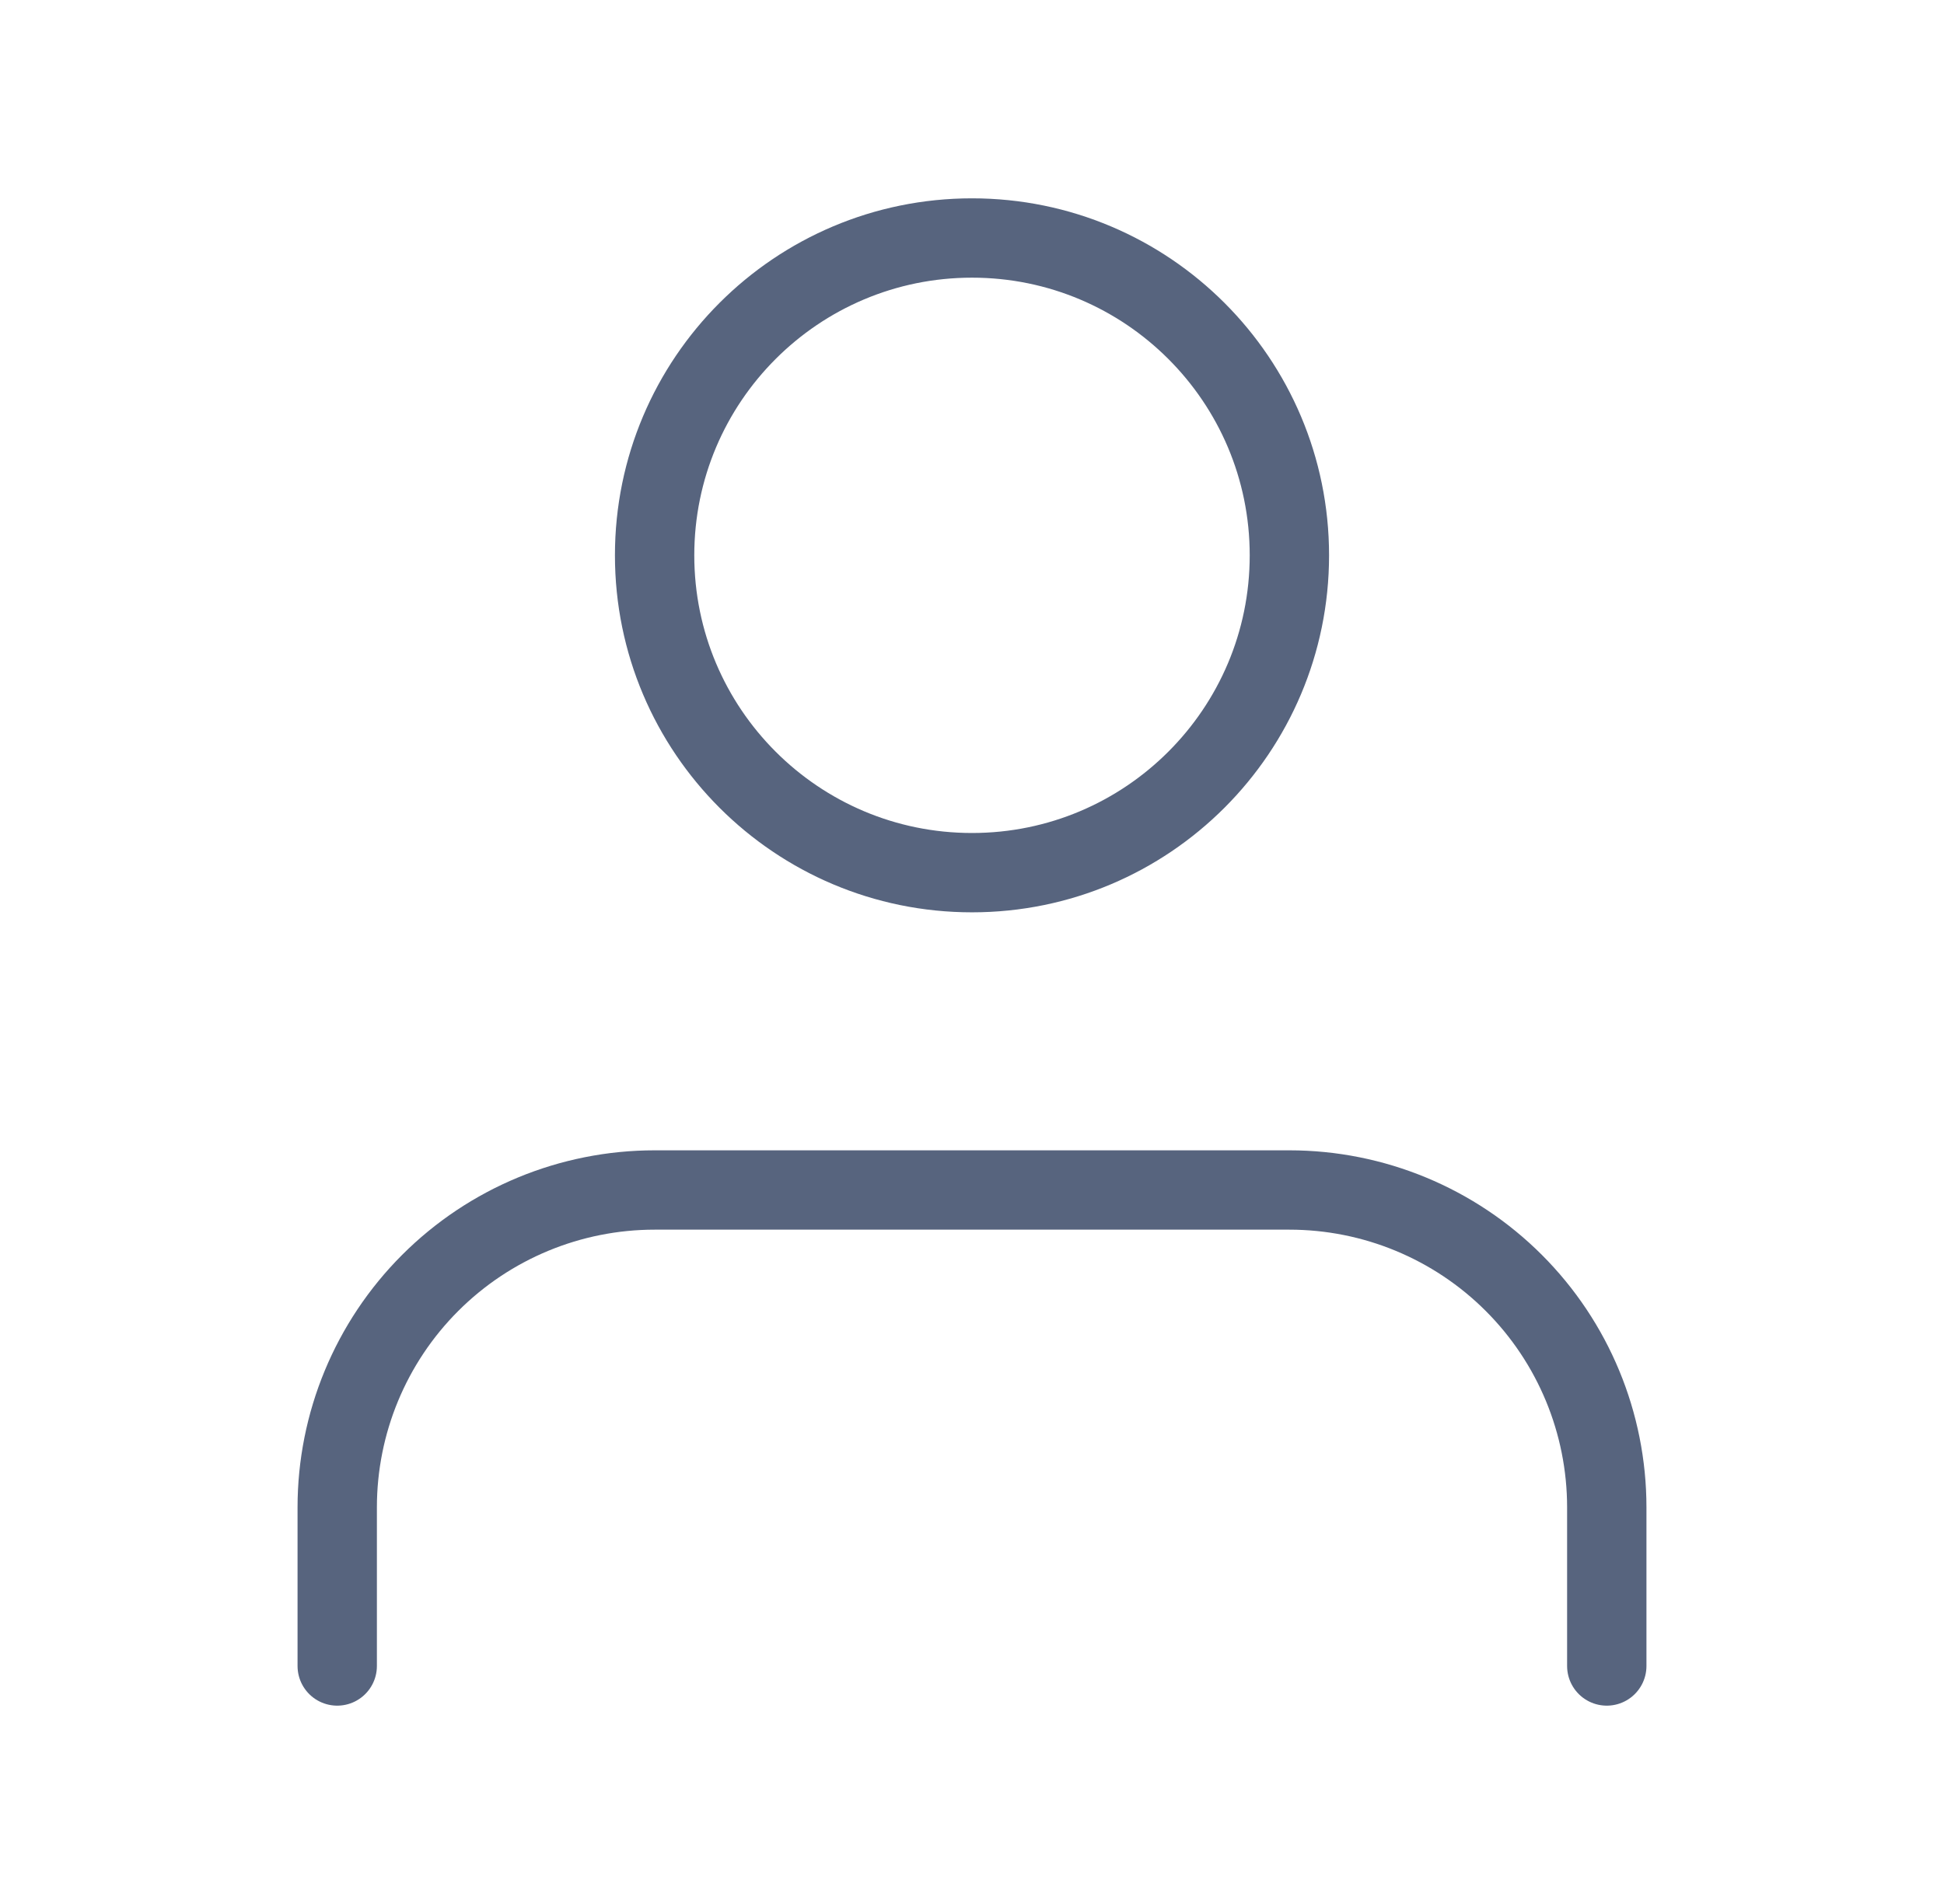 <svg width="49" height="48" viewBox="0 0 49 48" fill="none" xmlns="http://www.w3.org/2000/svg">
<path d="M40.5 42V38C40.5 35.878 39.657 33.843 38.157 32.343C36.657 30.843 34.622 30 32.5 30H16.5C14.378 30 12.343 30.843 10.843 32.343C9.343 33.843 8.5 35.878 8.5 38V42" stroke="#57647E" stroke-width="2" stroke-linecap="round" stroke-linejoin="round"/>
<path d="M24.5 22C28.918 22 32.5 18.418 32.5 14C32.5 9.582 28.918 6 24.5 6C20.082 6 16.5 9.582 16.5 14C16.5 18.418 20.082 22 24.5 22Z" stroke="#57647E" stroke-width="2" stroke-linecap="round" stroke-linejoin="round"/>
</svg>
